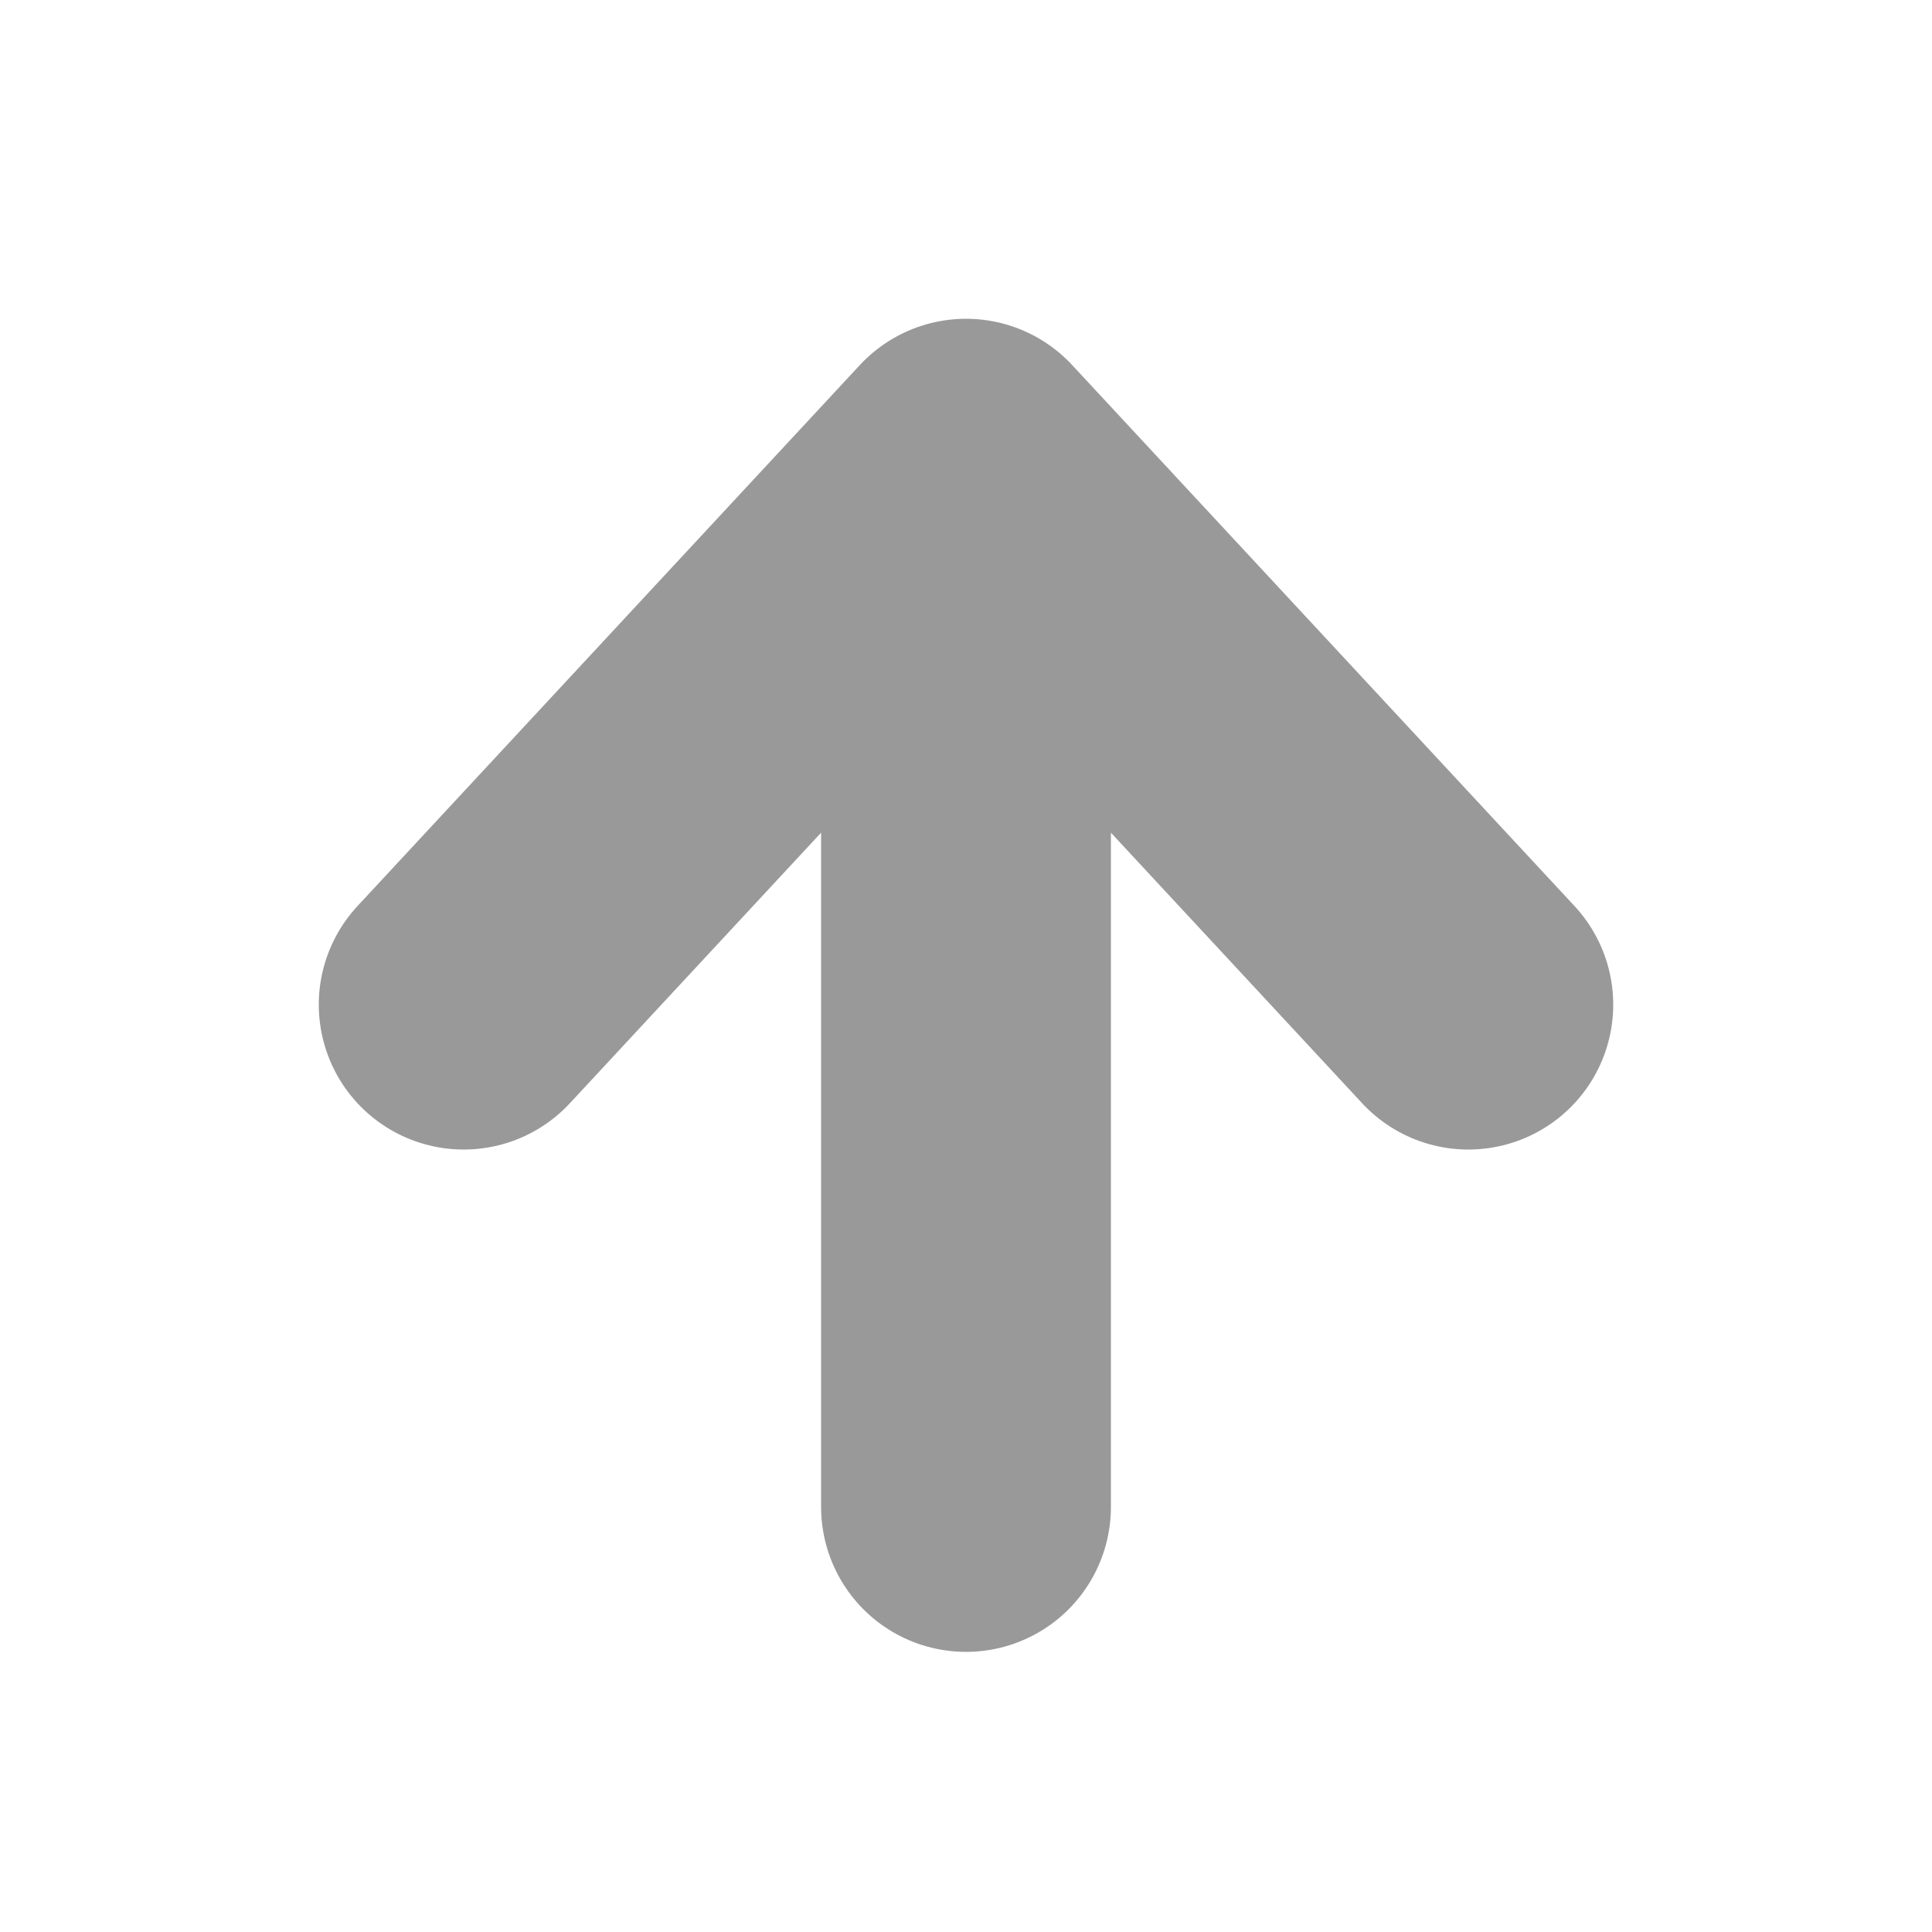 <?xml version="1.0" encoding="UTF-8" standalone="no"?>
<svg width="20px" height="20px" viewBox="0 0 20 20" version="1.1" xmlns="http://www.w3.org/2000/svg" xmlns:xlink="http://www.w3.org/1999/xlink">
    <!-- Generator: Sketch 3.8.1 (29687) - http://www.bohemiancoding.com/sketch -->
    <title>up-arrow-gray-icon</title>
    <desc>Created with Sketch.</desc>
    <defs></defs>
    <g id="Assets" stroke="none" stroke-width="1" fill="none" fill-rule="evenodd">
        <g id="up-arrow-gray-icon">
            <g id="Arrow---Up---Gray">
                <g id="Up-Arrow" transform="translate(10, 10) rotate(-180) translate(-10, -10) ">
                    <rect id="Circle" x="0" y="0" width="20" height="20" rx="10"></rect>
                    <path d="M10,4.4 L10,14.8 M15.2,9.6 L10,15.2 L4.8,9.6" id="Up-arrow" stroke="#999999" stroke-width="3" stroke-linecap="round" stroke-linejoin="round"></path>
                </g>
            </g>
        </g>
    </g>
</svg>